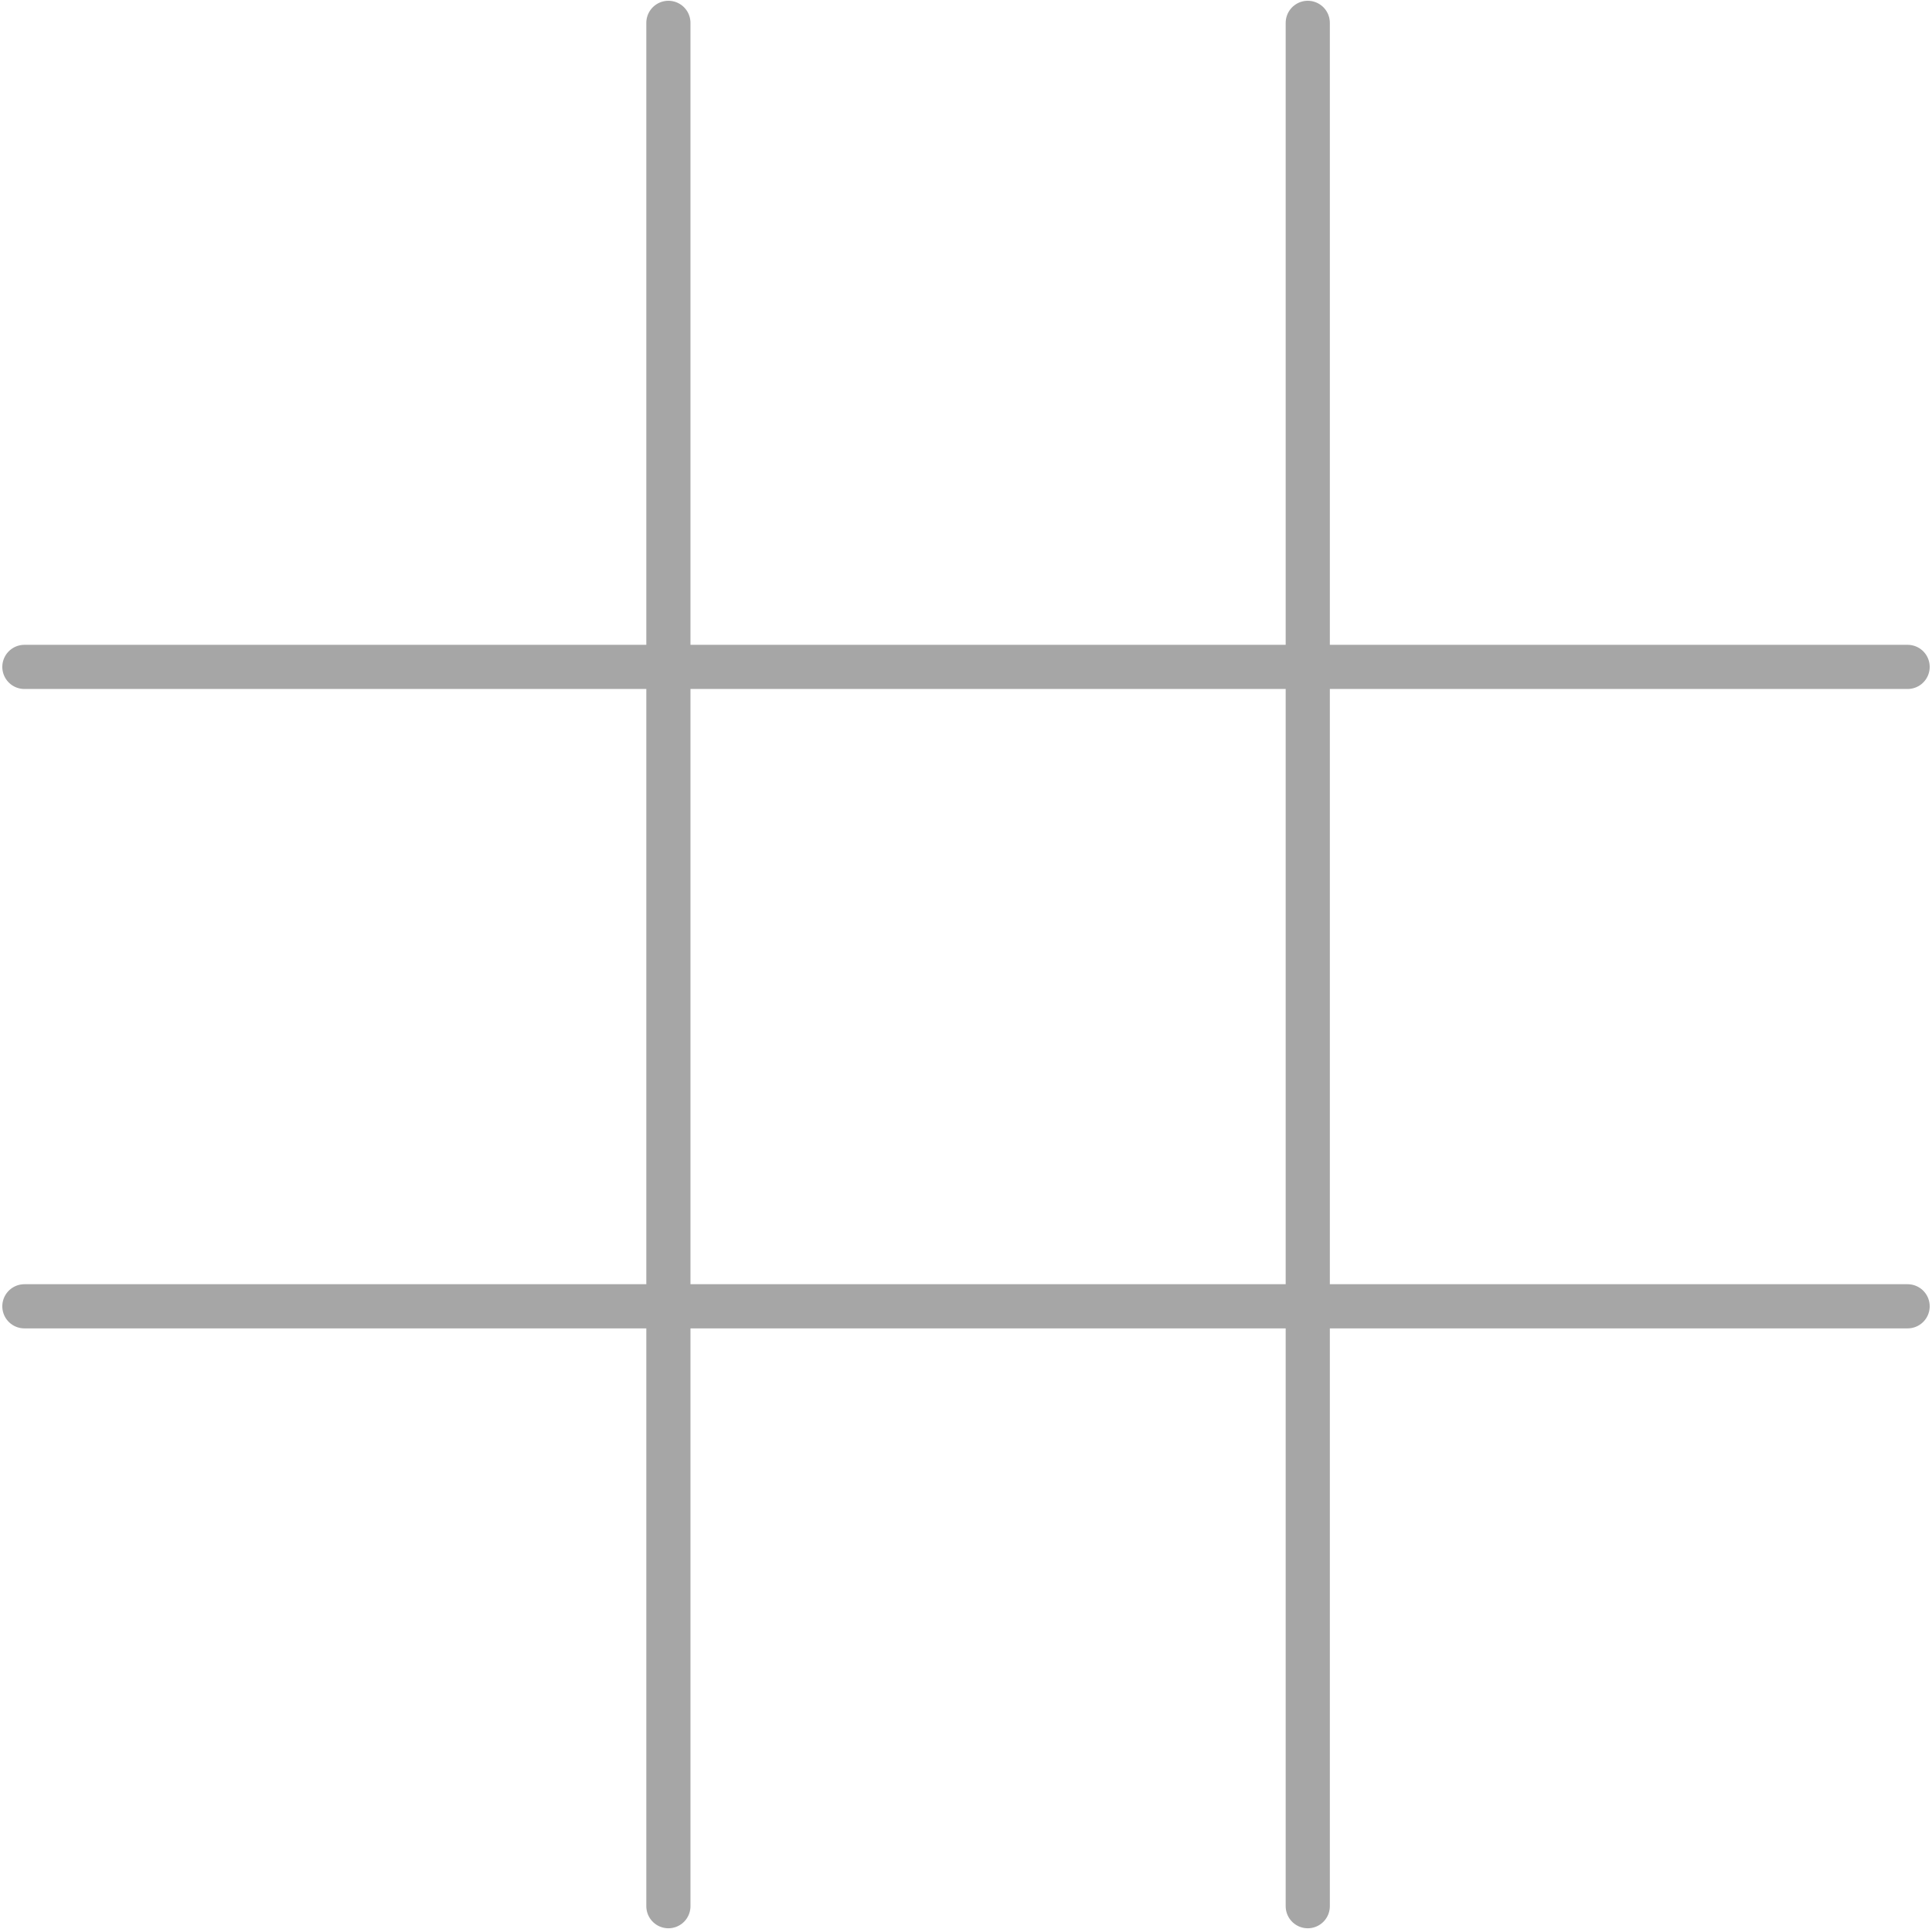 <svg width="634" height="633" viewBox="0 0 634 633" fill="none" xmlns="http://www.w3.org/2000/svg">
<g opacity="0.35">
<path d="M219.338 7.5L219.338 625.5" stroke="black" stroke-width="14.49" stroke-linecap="round"/>
<path d="M429.152 7.5L429.152 625.5" stroke="black" stroke-width="14.49" stroke-linecap="round"/>
<path d="M626 218.838L8 218.838" stroke="black" stroke-width="14.49" stroke-linecap="round"/>
<path d="M626 428.652L8 428.652" stroke="black" stroke-width="14.49" stroke-linecap="round"/>
</g>
</svg>
